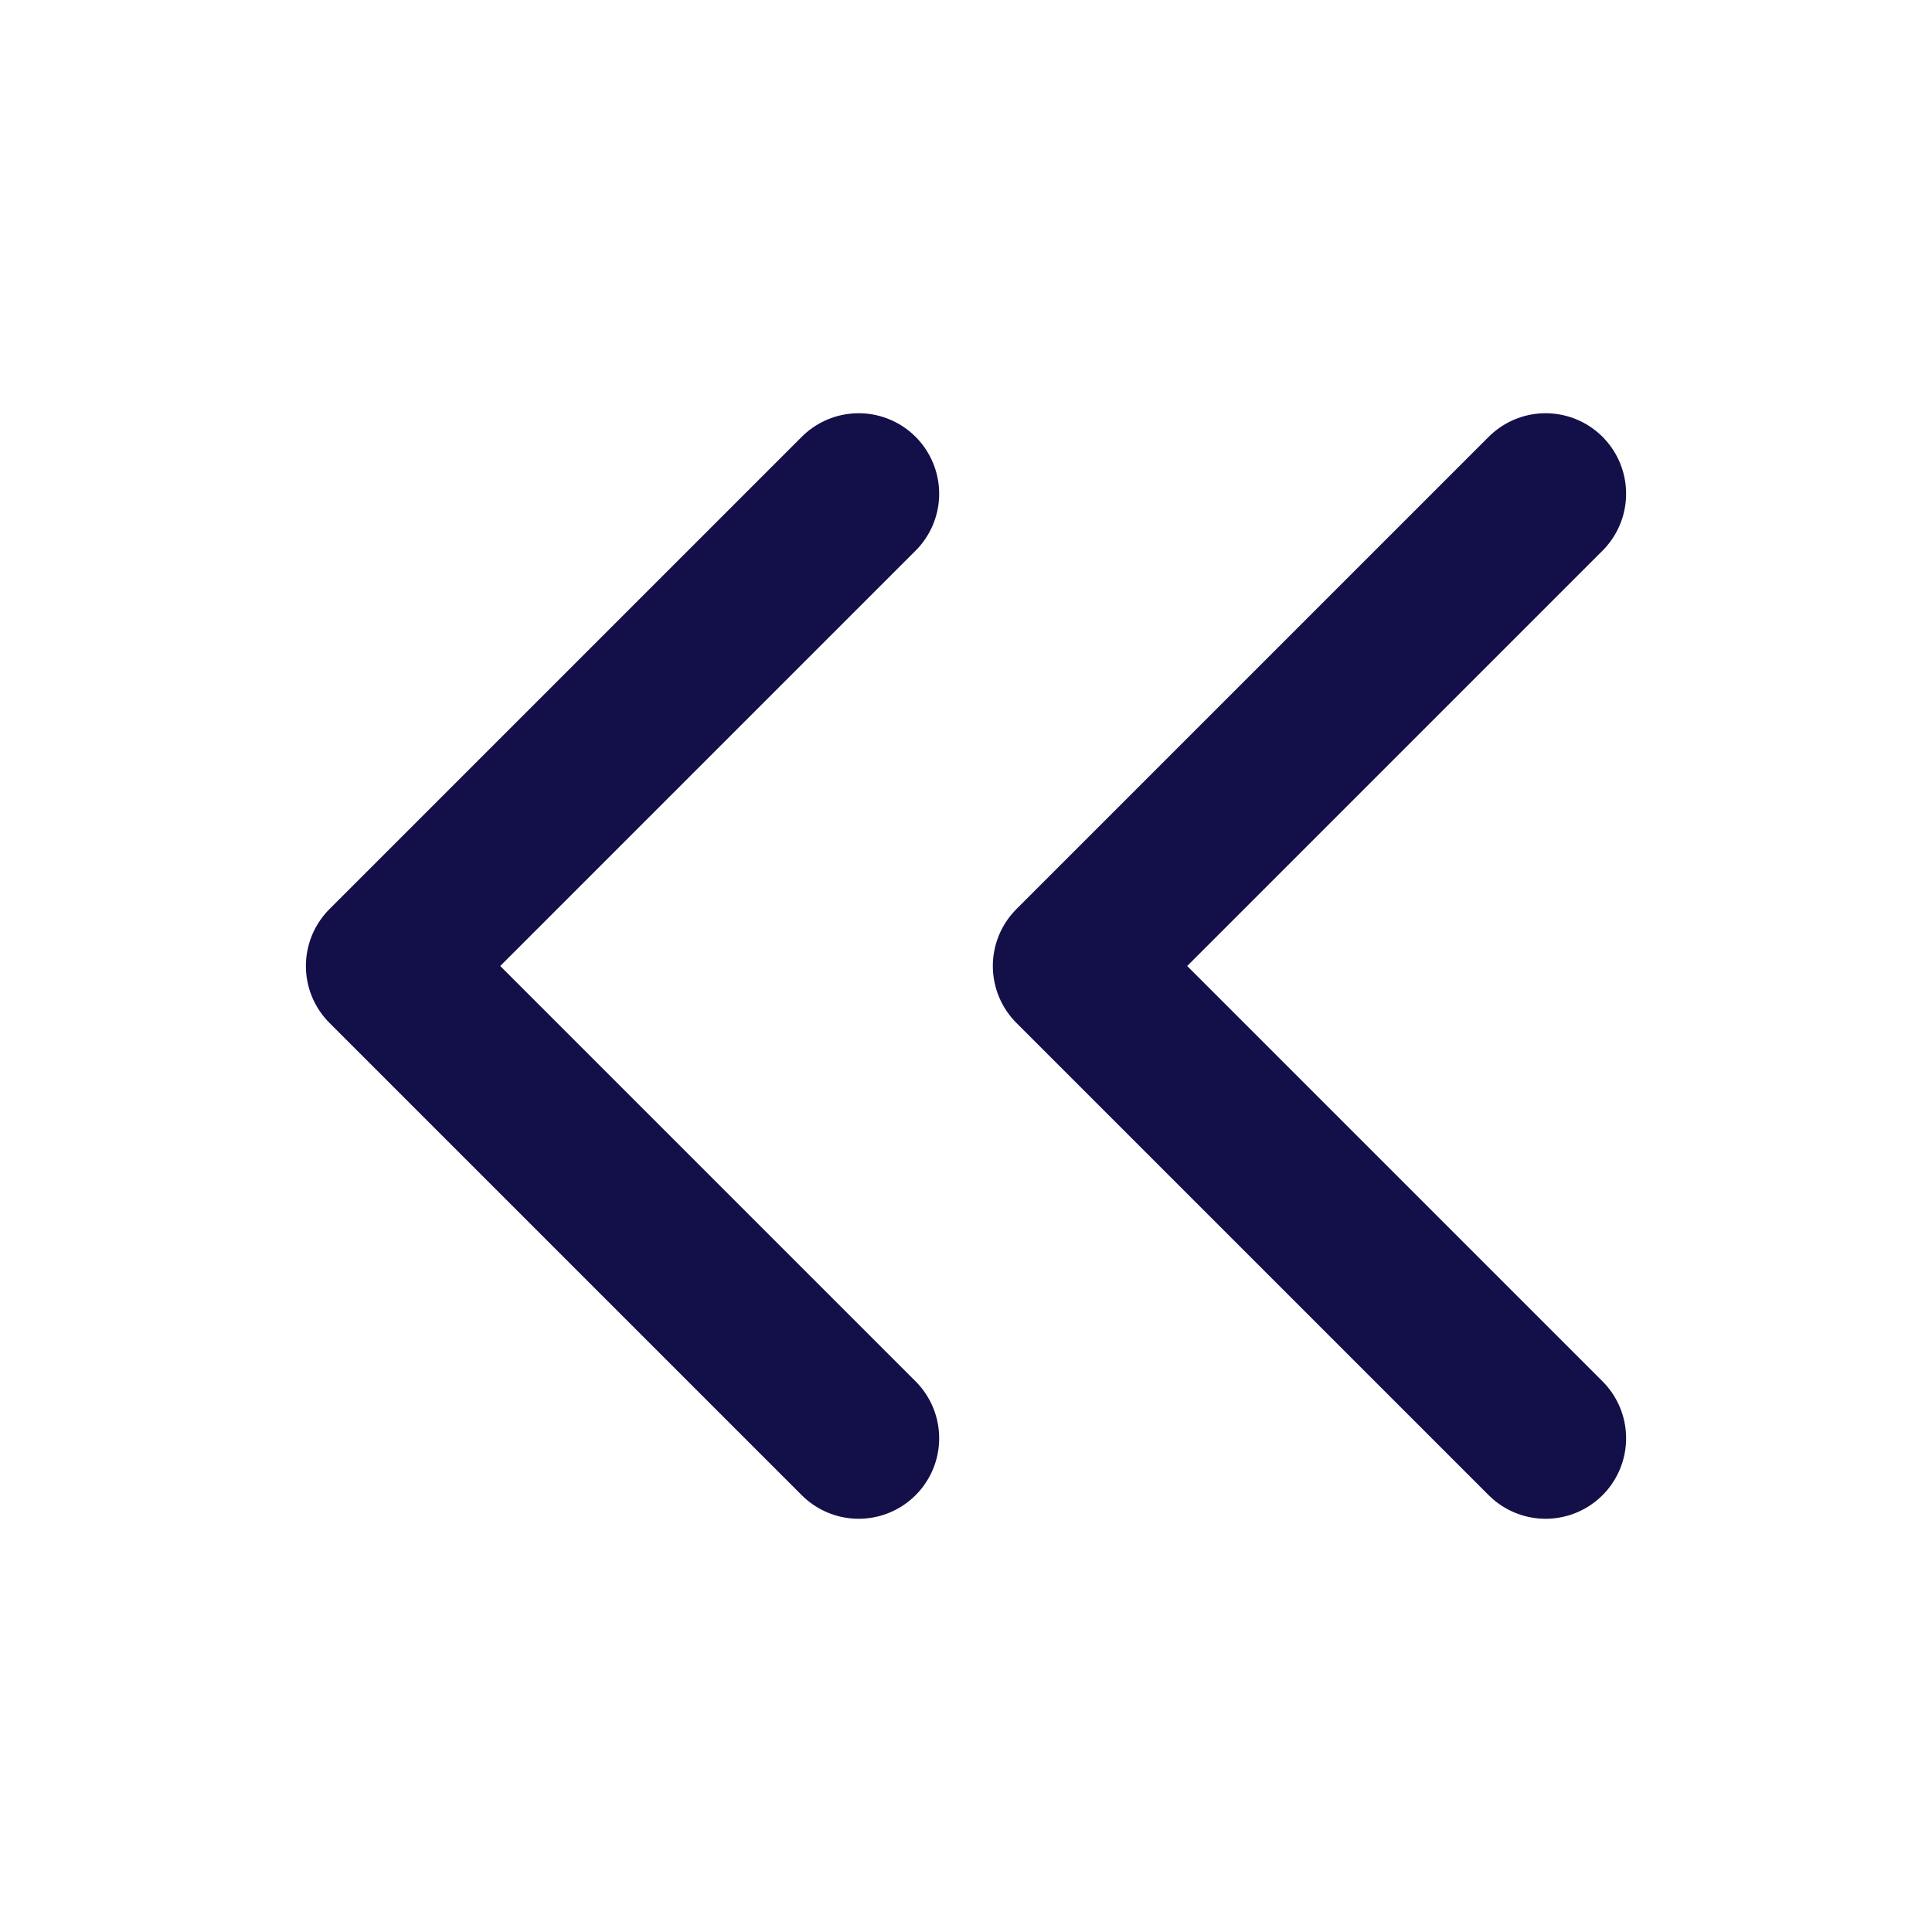 <svg width="18" height="18" viewBox="0 0 18 18" fill="none" xmlns="http://www.w3.org/2000/svg">
<path d="M8 13.4L3.6 9L8 4.6" stroke="#130F49" stroke-width="1.5" stroke-linecap="round" stroke-linejoin="round"/>
<path d="M14.4 13.4L10 9L14.4 4.6" stroke="#130F49" stroke-width="1.5" stroke-linecap="round" stroke-linejoin="round"/>
</svg>
